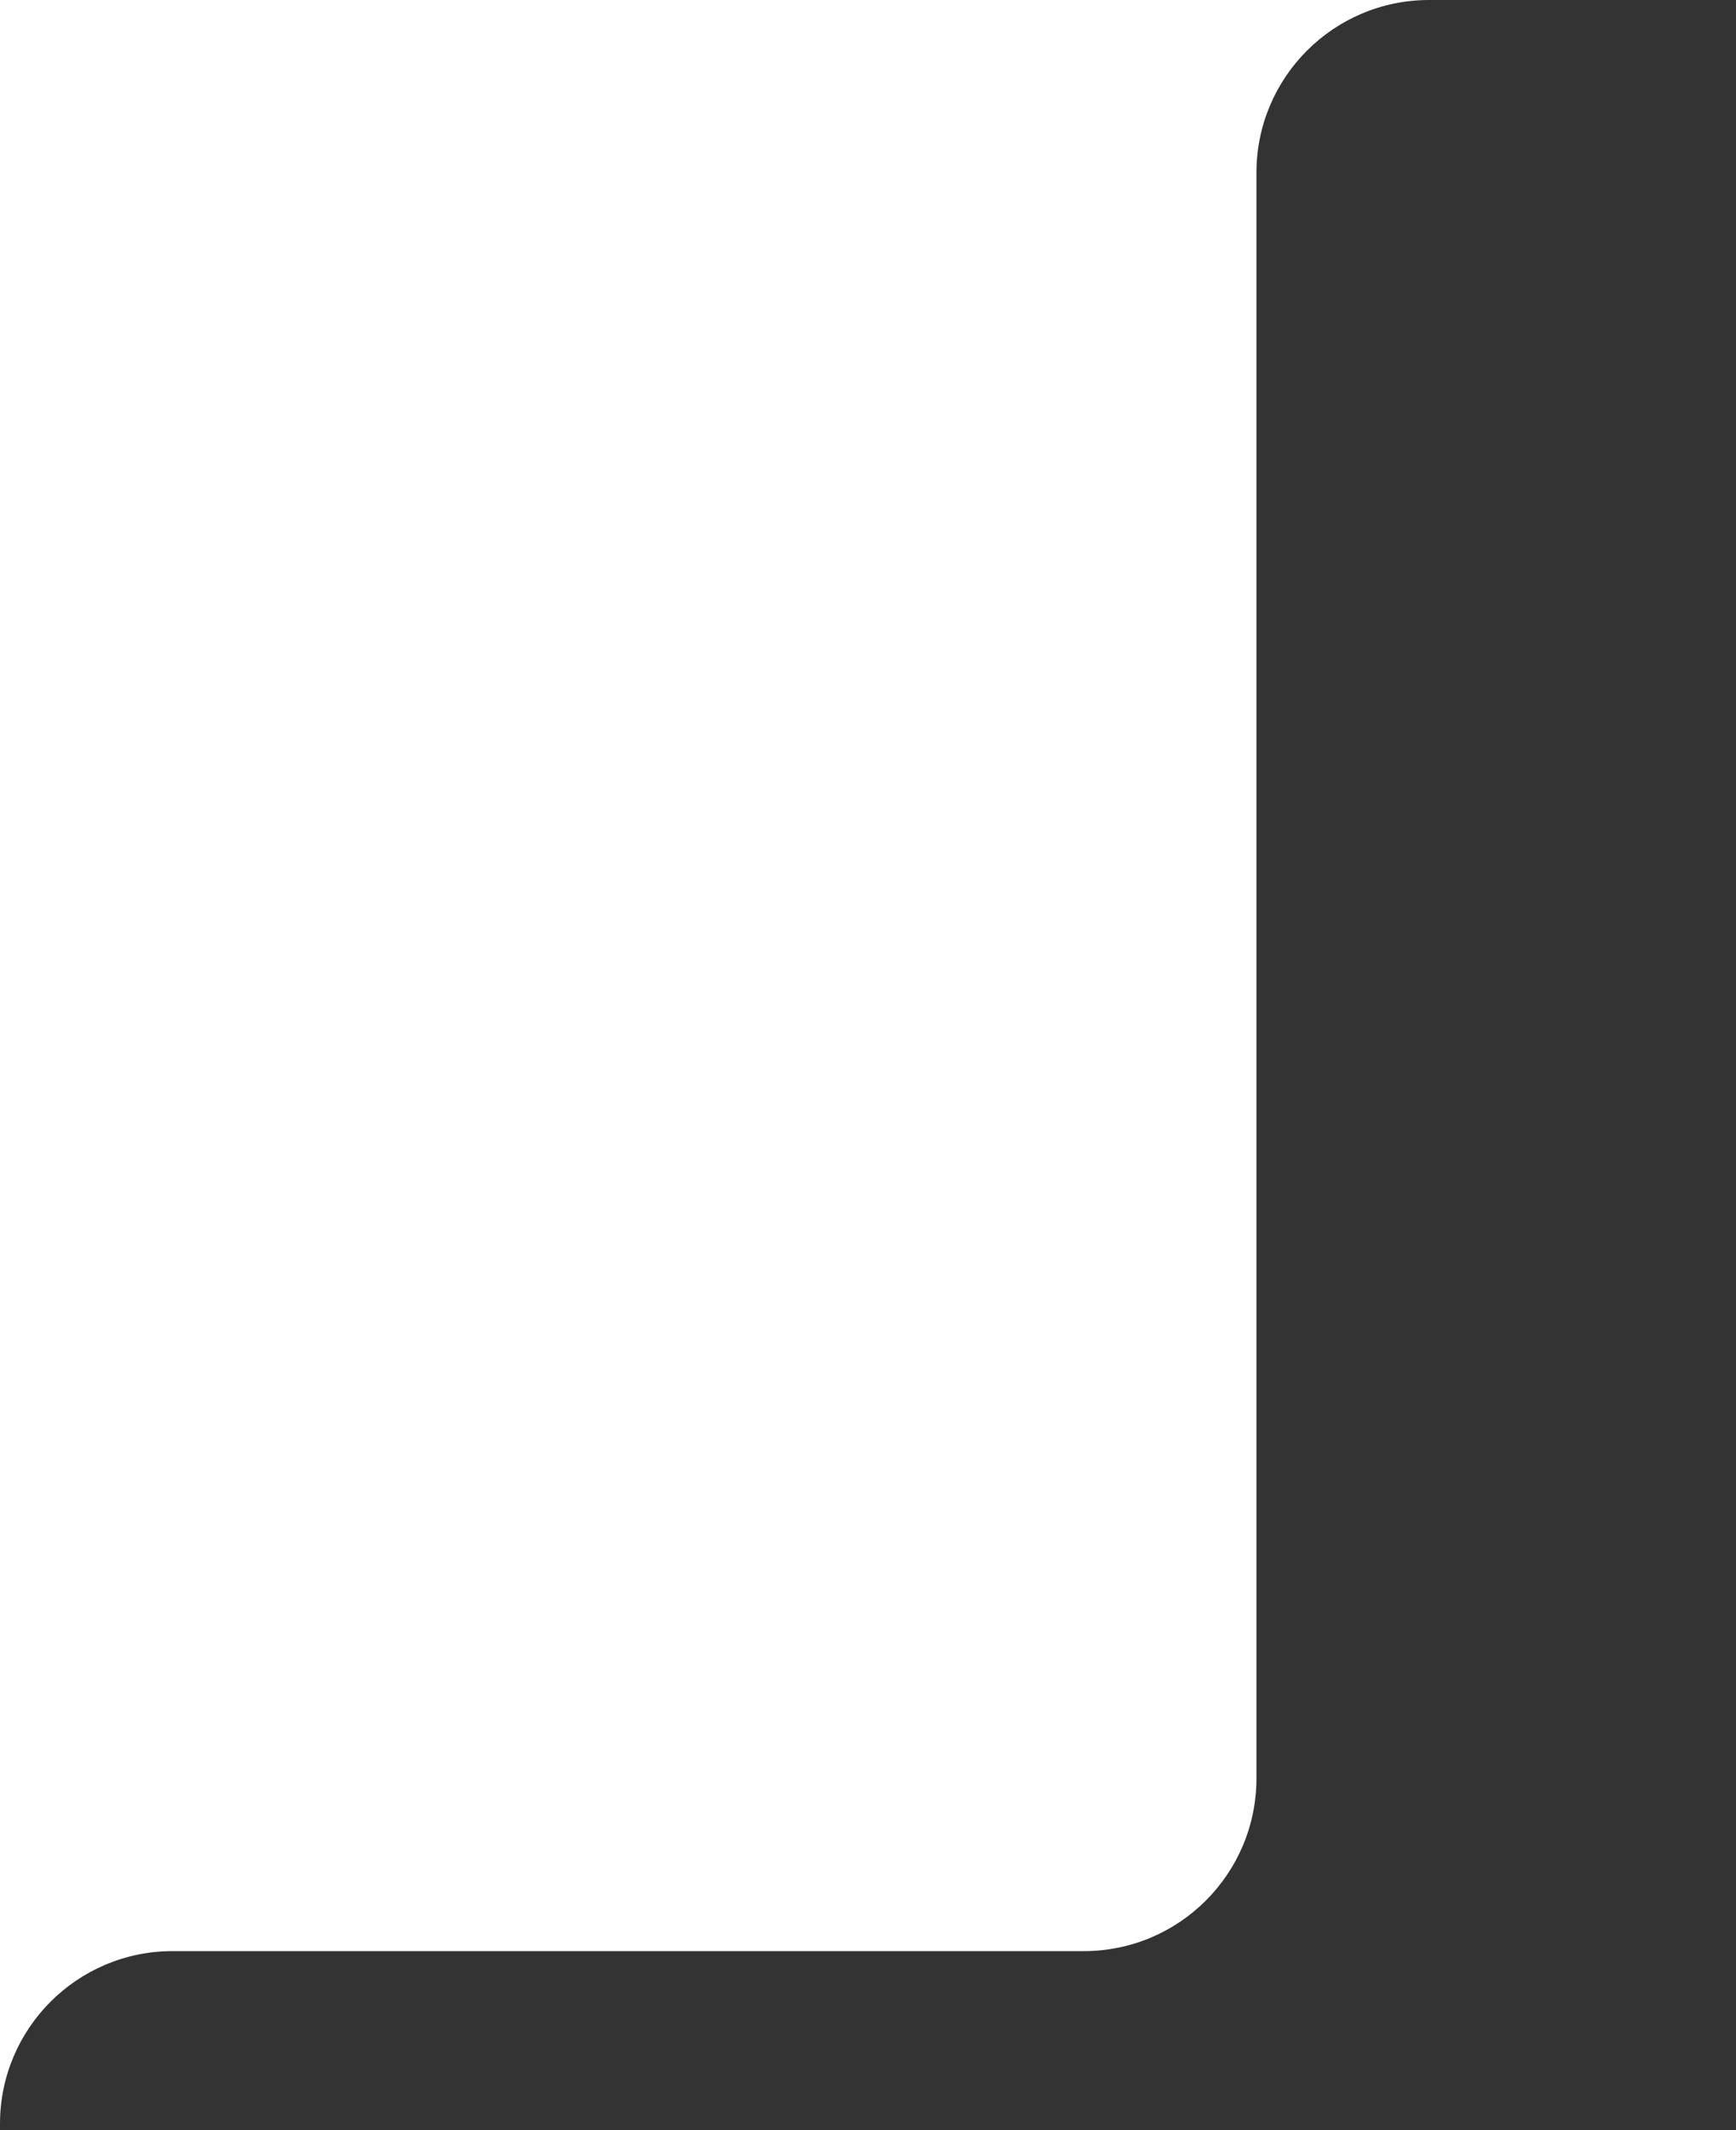 <svg width="181" height="222" viewBox="0 0 181 222" fill="none" xmlns="http://www.w3.org/2000/svg">
<rect x="0" y="0" width="181" height="222" fill="#333333" stroke="none"/>
<path fill-rule="evenodd" clip-rule="evenodd" d="M131 17.983C131.009 8.05 139.064 2.34191e-05 149 2.40733e-05L181 2.80874e-05V3.29188e-06L131 0V6.78741e-05H0V203.336L4.01251e-06 221.319C0.009 211.399 8.042 203.358 17.959 203.336L18 203.336L50 203.336L113 203.336C122.941 203.336 131 195.277 131 185.336V17.983Z" fill="white"/>
</svg>
